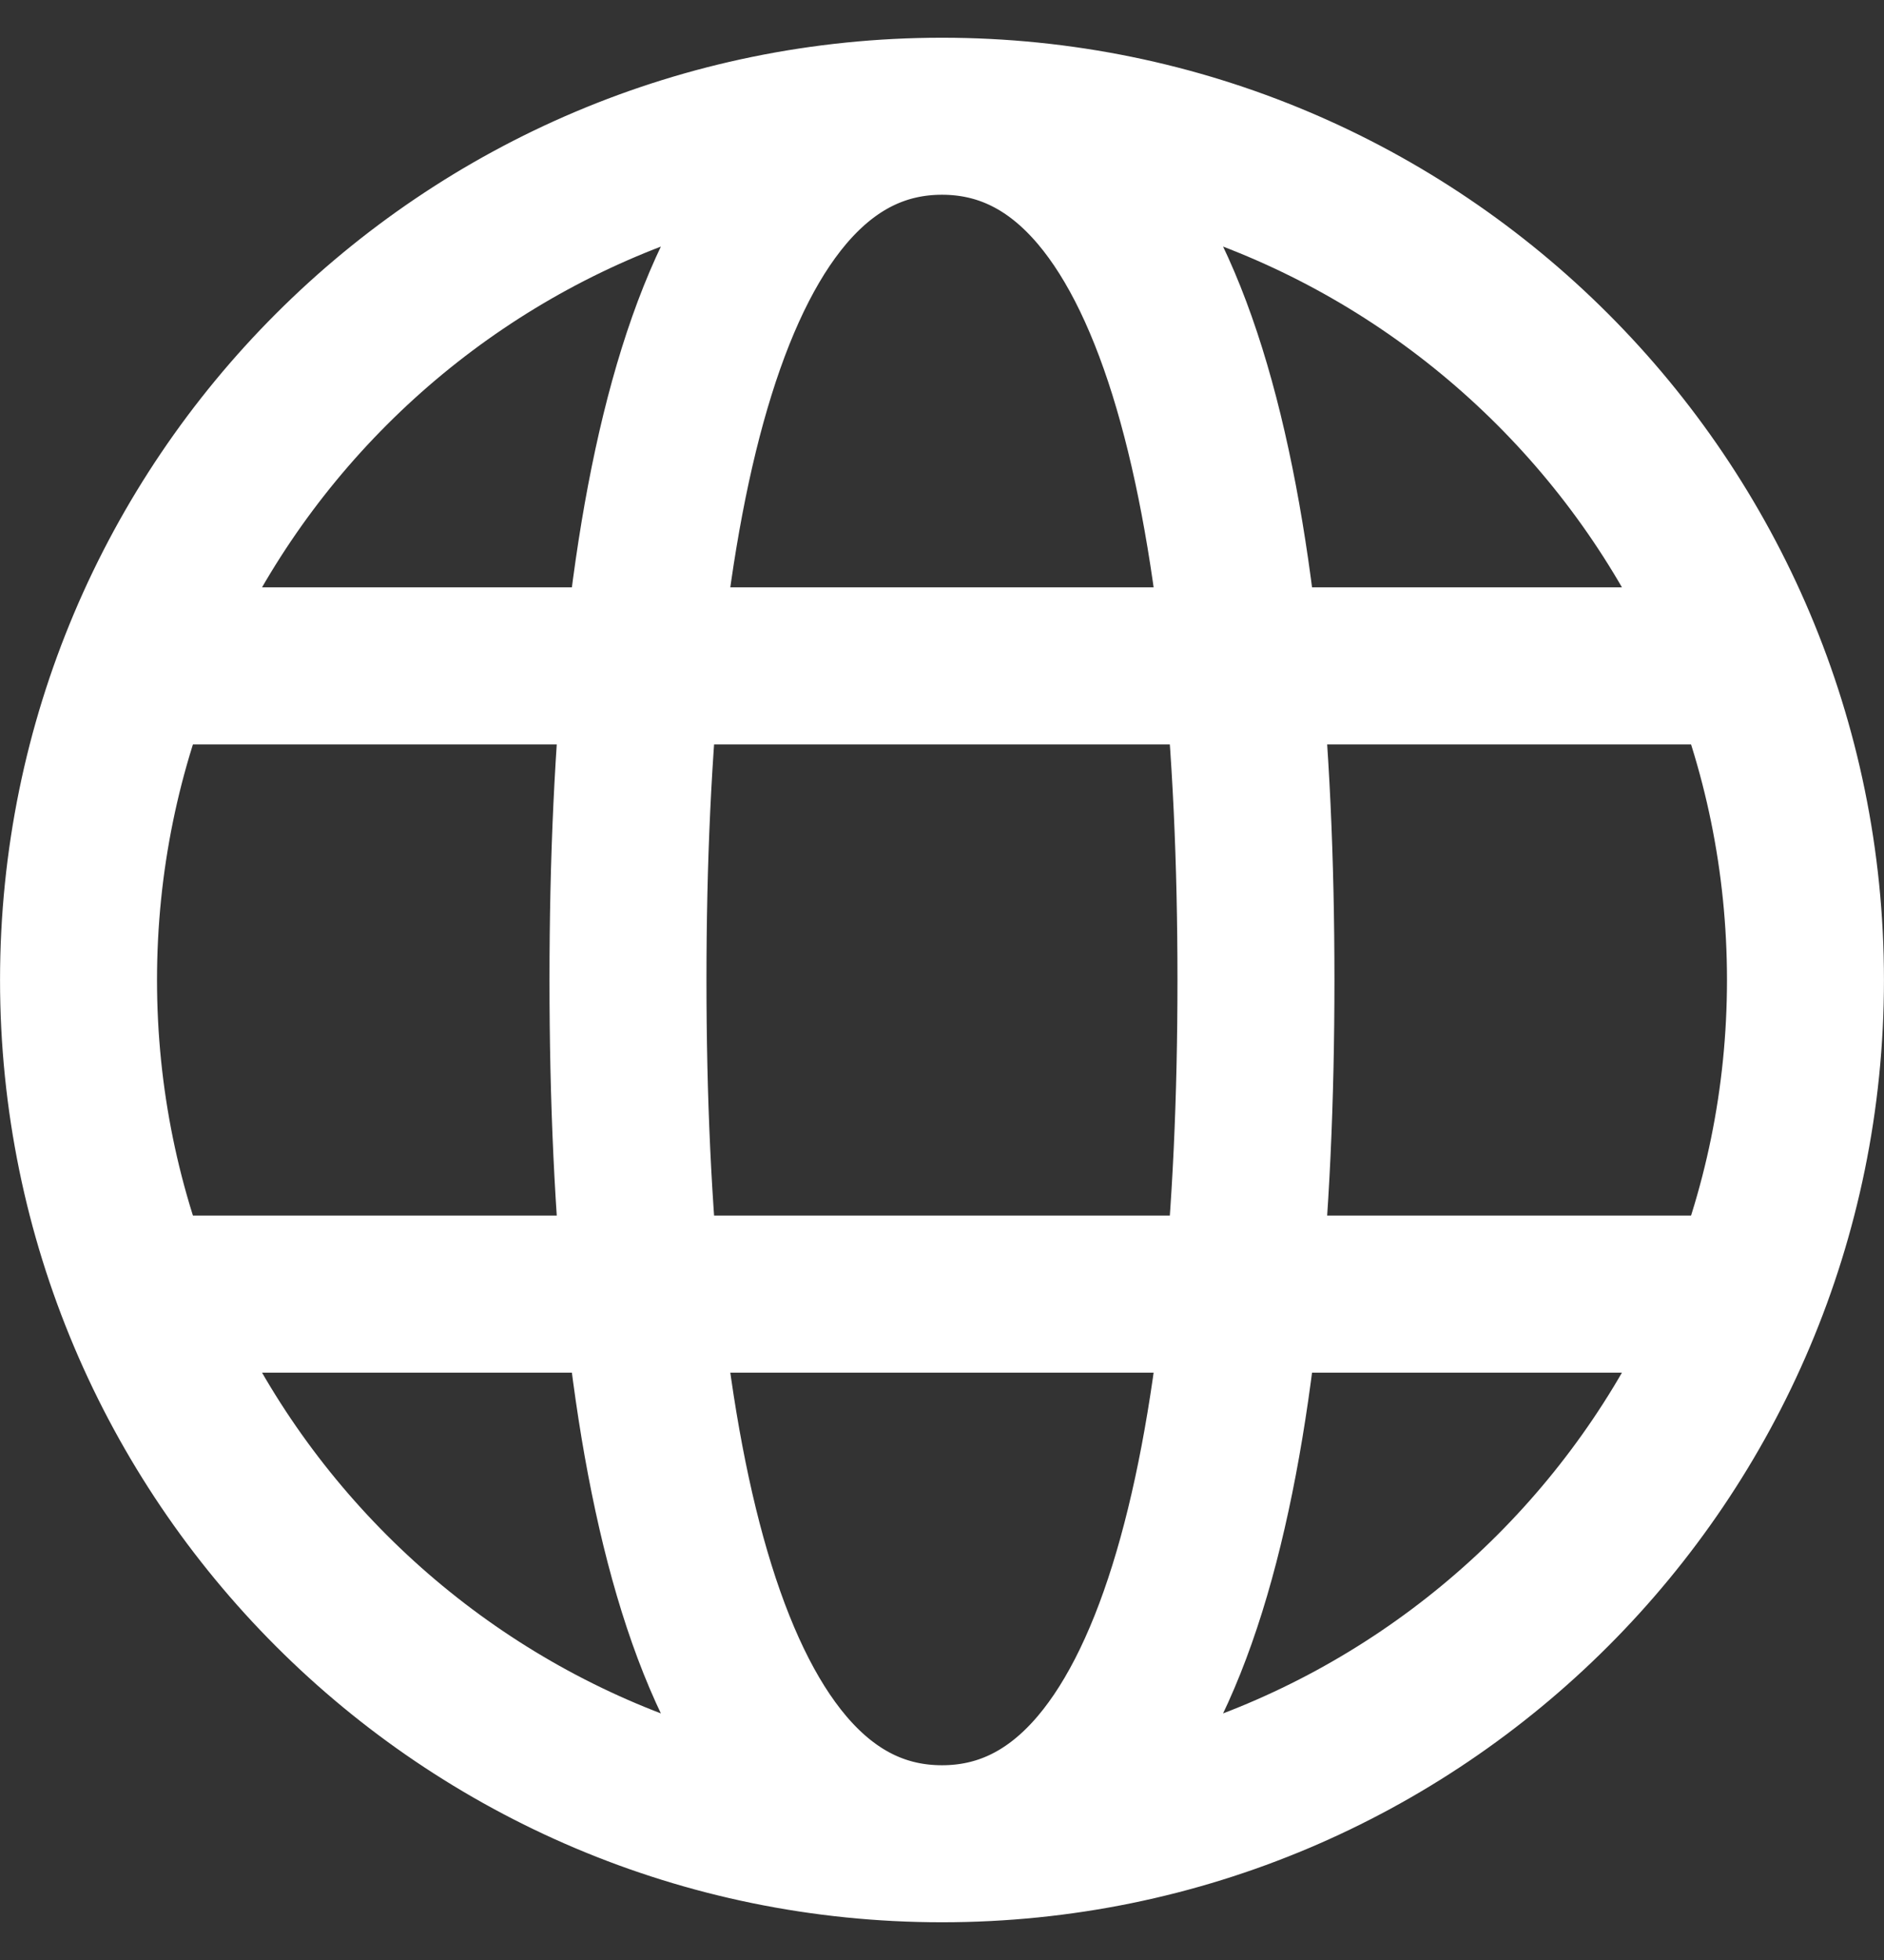 <svg width="25" height="26" viewBox="0 0 25 26" fill="none" xmlns="http://www.w3.org/2000/svg">
<rect x="0" y="0" width="25" height="26" fill="#333333" stroke="none"/>
<g clip-path="url(#clip0_1_1832)">
<path d="M12.5 24.458C18.828 24.458 23.958 19.328 23.958 13C23.958 6.672 18.828 1.542 12.5 1.542M12.5 24.458C6.172 24.458 1.042 19.328 1.042 13C1.042 6.672 6.172 1.542 12.5 1.542M12.5 24.458C15.625 24.458 16.666 19.25 16.666 13C16.666 6.75 15.625 1.542 12.5 1.542M12.5 24.458C9.375 24.458 8.333 19.25 8.333 13C8.333 6.75 9.375 1.542 12.5 1.542M2.083 17.167H22.916M2.083 8.833H22.916" stroke="white" stroke-width="2.083"/>
</g>
<defs>
<clipPath id="clip0_1_1832">
<rect width="25" height="25" fill="white" transform="translate(0 0.5)"/>
</clipPath>
</defs>
</svg>
